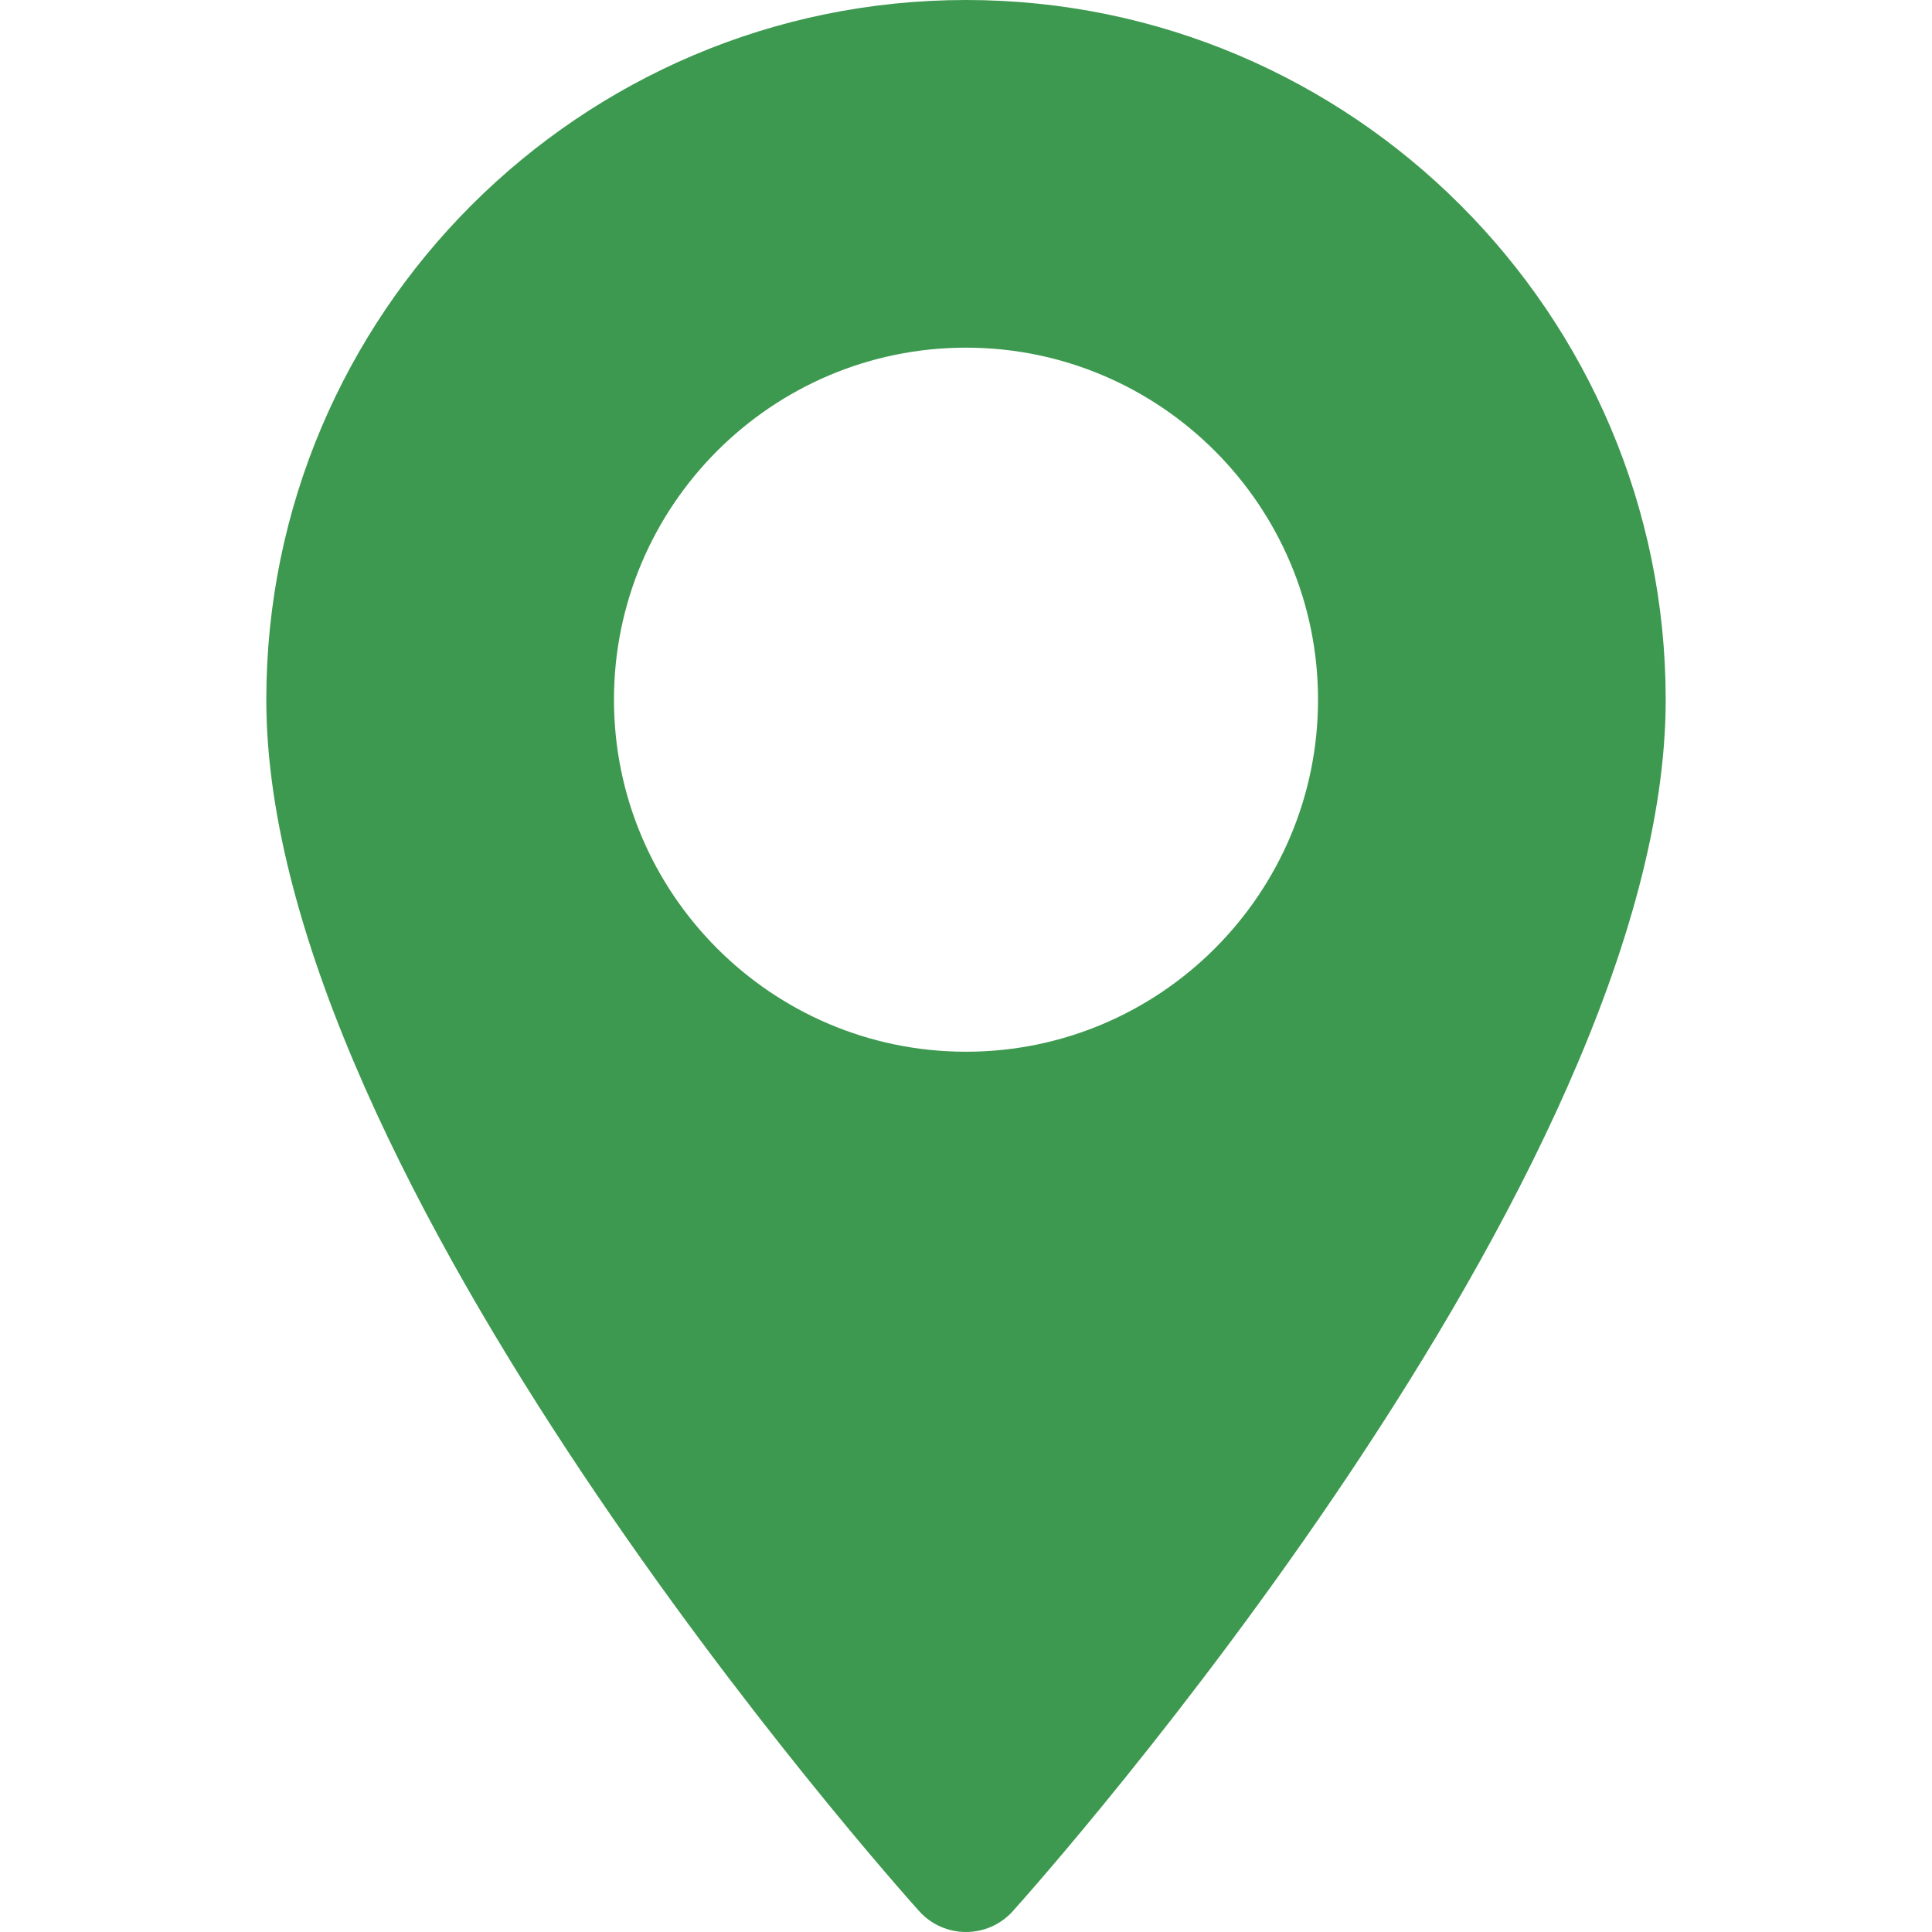 <?xml version="1.0"?>
			<svg xmlns="http://www.w3.org/2000/svg" xmlns:xlink="http://www.w3.org/1999/xlink" xmlns:svgjs="http://svgjs.com/svgjs" version="1.1" width="512" height="512" x="0" y="0" viewBox="0 0 512 512" style="enable-background:new 0 0 512 512" xml:space="preserve" class=""><g>
			<g xmlns="http://www.w3.org/2000/svg">
				<g>
					<path d="M256,0C153.755,0,70.573,83.182,70.573,185.426c0,126.888,165.939,313.167,173.004,321.035    c6.636,7.391,18.222,7.378,24.846,0c7.065-7.868,173.004-194.147,173.004-321.035C441.425,83.182,358.244,0,256,0z M256,278.719    c-51.442,0-93.292-41.851-93.292-93.293S204.559,92.134,256,92.134s93.291,41.851,93.291,93.293S307.441,278.719,256,278.719z" fill="#3d994f" data-original="#000000" style="" class=""/>
				</g>
			</g>
			<g xmlns="http://www.w3.org/2000/svg">
			</g>
			<g xmlns="http://www.w3.org/2000/svg">
			</g>
			<g xmlns="http://www.w3.org/2000/svg">
			</g>
			<g xmlns="http://www.w3.org/2000/svg">
			</g>
			<g xmlns="http://www.w3.org/2000/svg">
			</g>
			<g xmlns="http://www.w3.org/2000/svg">
			</g>
			<g xmlns="http://www.w3.org/2000/svg">
			</g>
			<g xmlns="http://www.w3.org/2000/svg">
			</g>
			<g xmlns="http://www.w3.org/2000/svg">
			</g>
			<g xmlns="http://www.w3.org/2000/svg">
			</g>
			<g xmlns="http://www.w3.org/2000/svg">
			</g>
			<g xmlns="http://www.w3.org/2000/svg">
			</g>
			<g xmlns="http://www.w3.org/2000/svg">
			</g>
			<g xmlns="http://www.w3.org/2000/svg">
			</g>
			<g xmlns="http://www.w3.org/2000/svg">
			</g>
			</g></svg>
			